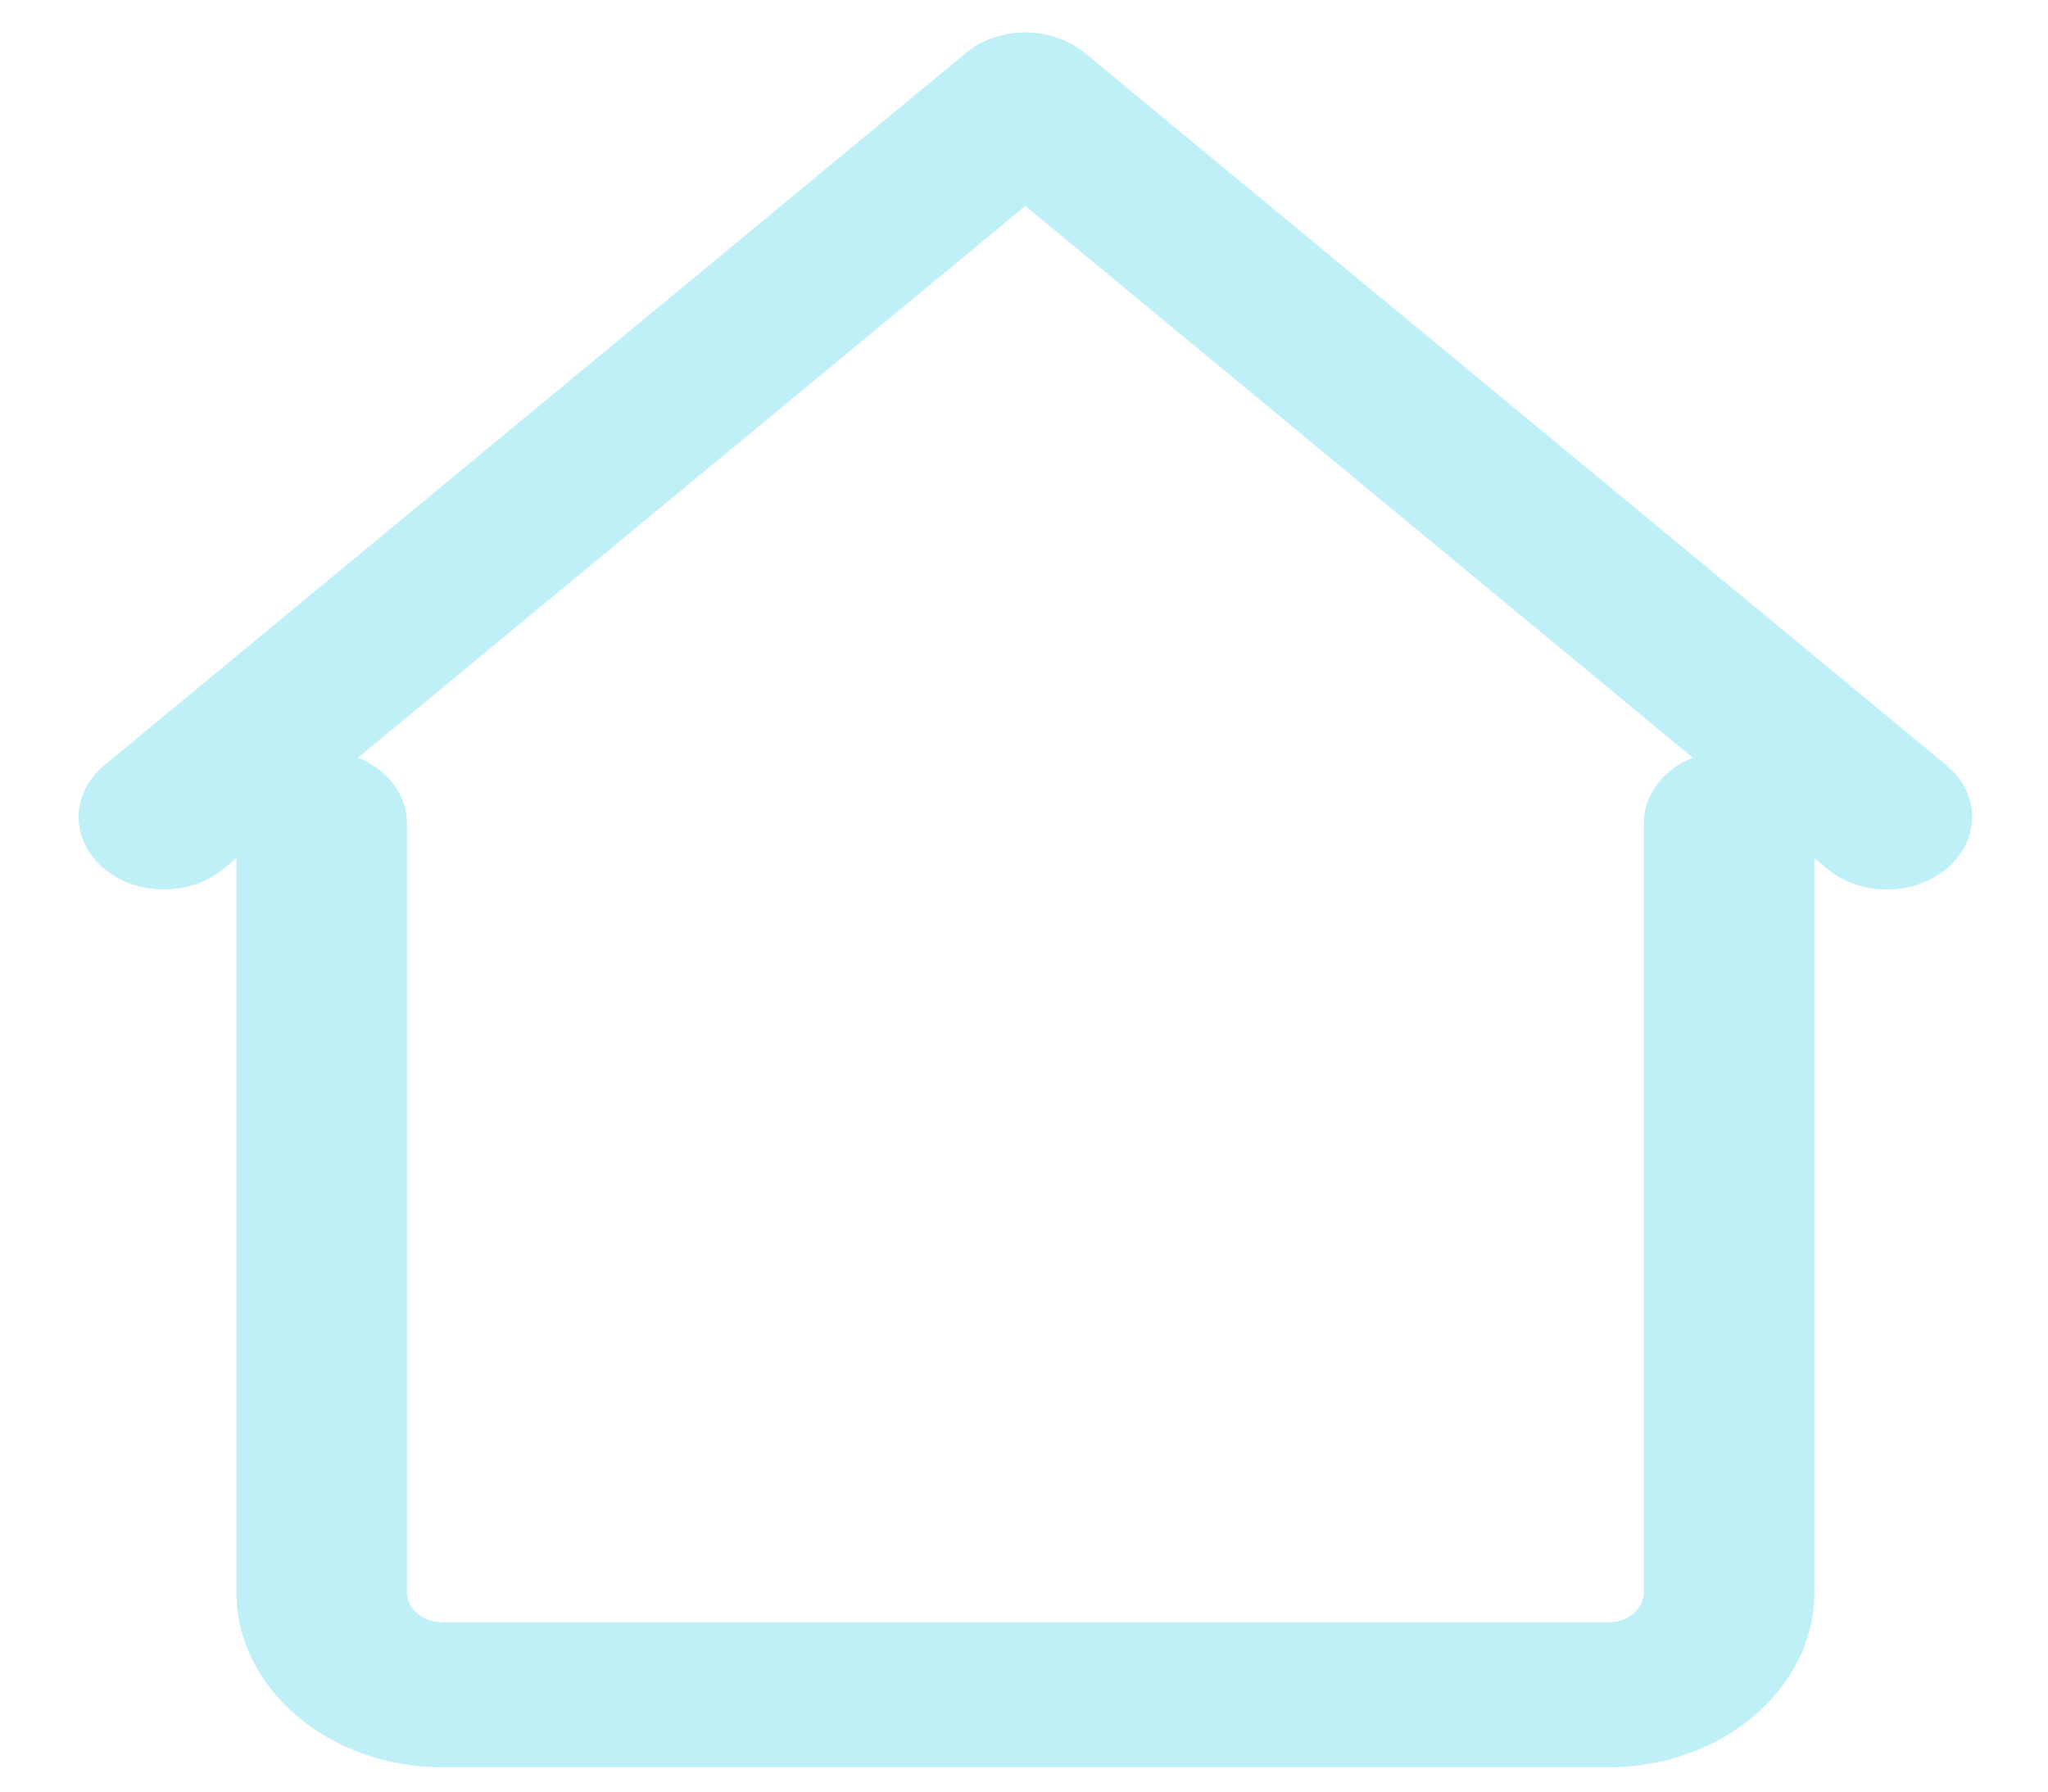 <svg width="24" height="21" viewBox="0 0 24 21" fill="none" xmlns="http://www.w3.org/2000/svg">
<path d="M22.809 8.969L12.713 0.621C12.325 0.3 11.707 0.3 11.319 0.621L1.224 8.969C0.828 9.295 0.82 9.833 1.204 10.169C1.589 10.505 2.222 10.512 2.617 10.185L2.77 10.059V18.663C2.77 19.794 3.854 20.715 5.185 20.715H18.848C20.179 20.715 21.262 19.794 21.262 18.663V10.059L21.415 10.185C21.609 10.345 21.86 10.426 22.112 10.426C22.372 10.426 22.632 10.34 22.828 10.169C23.213 9.832 23.204 9.295 22.809 8.969ZM19.264 9.647V18.663C19.264 18.857 19.077 19.016 18.848 19.016H5.185C4.956 19.016 4.769 18.857 4.769 18.663V9.647C4.769 9.308 4.533 9.017 4.194 8.881L12.016 2.414L19.837 8.881C19.5 9.017 19.264 9.308 19.264 9.647Z" fill="#C0F0F7"/>
</svg>
